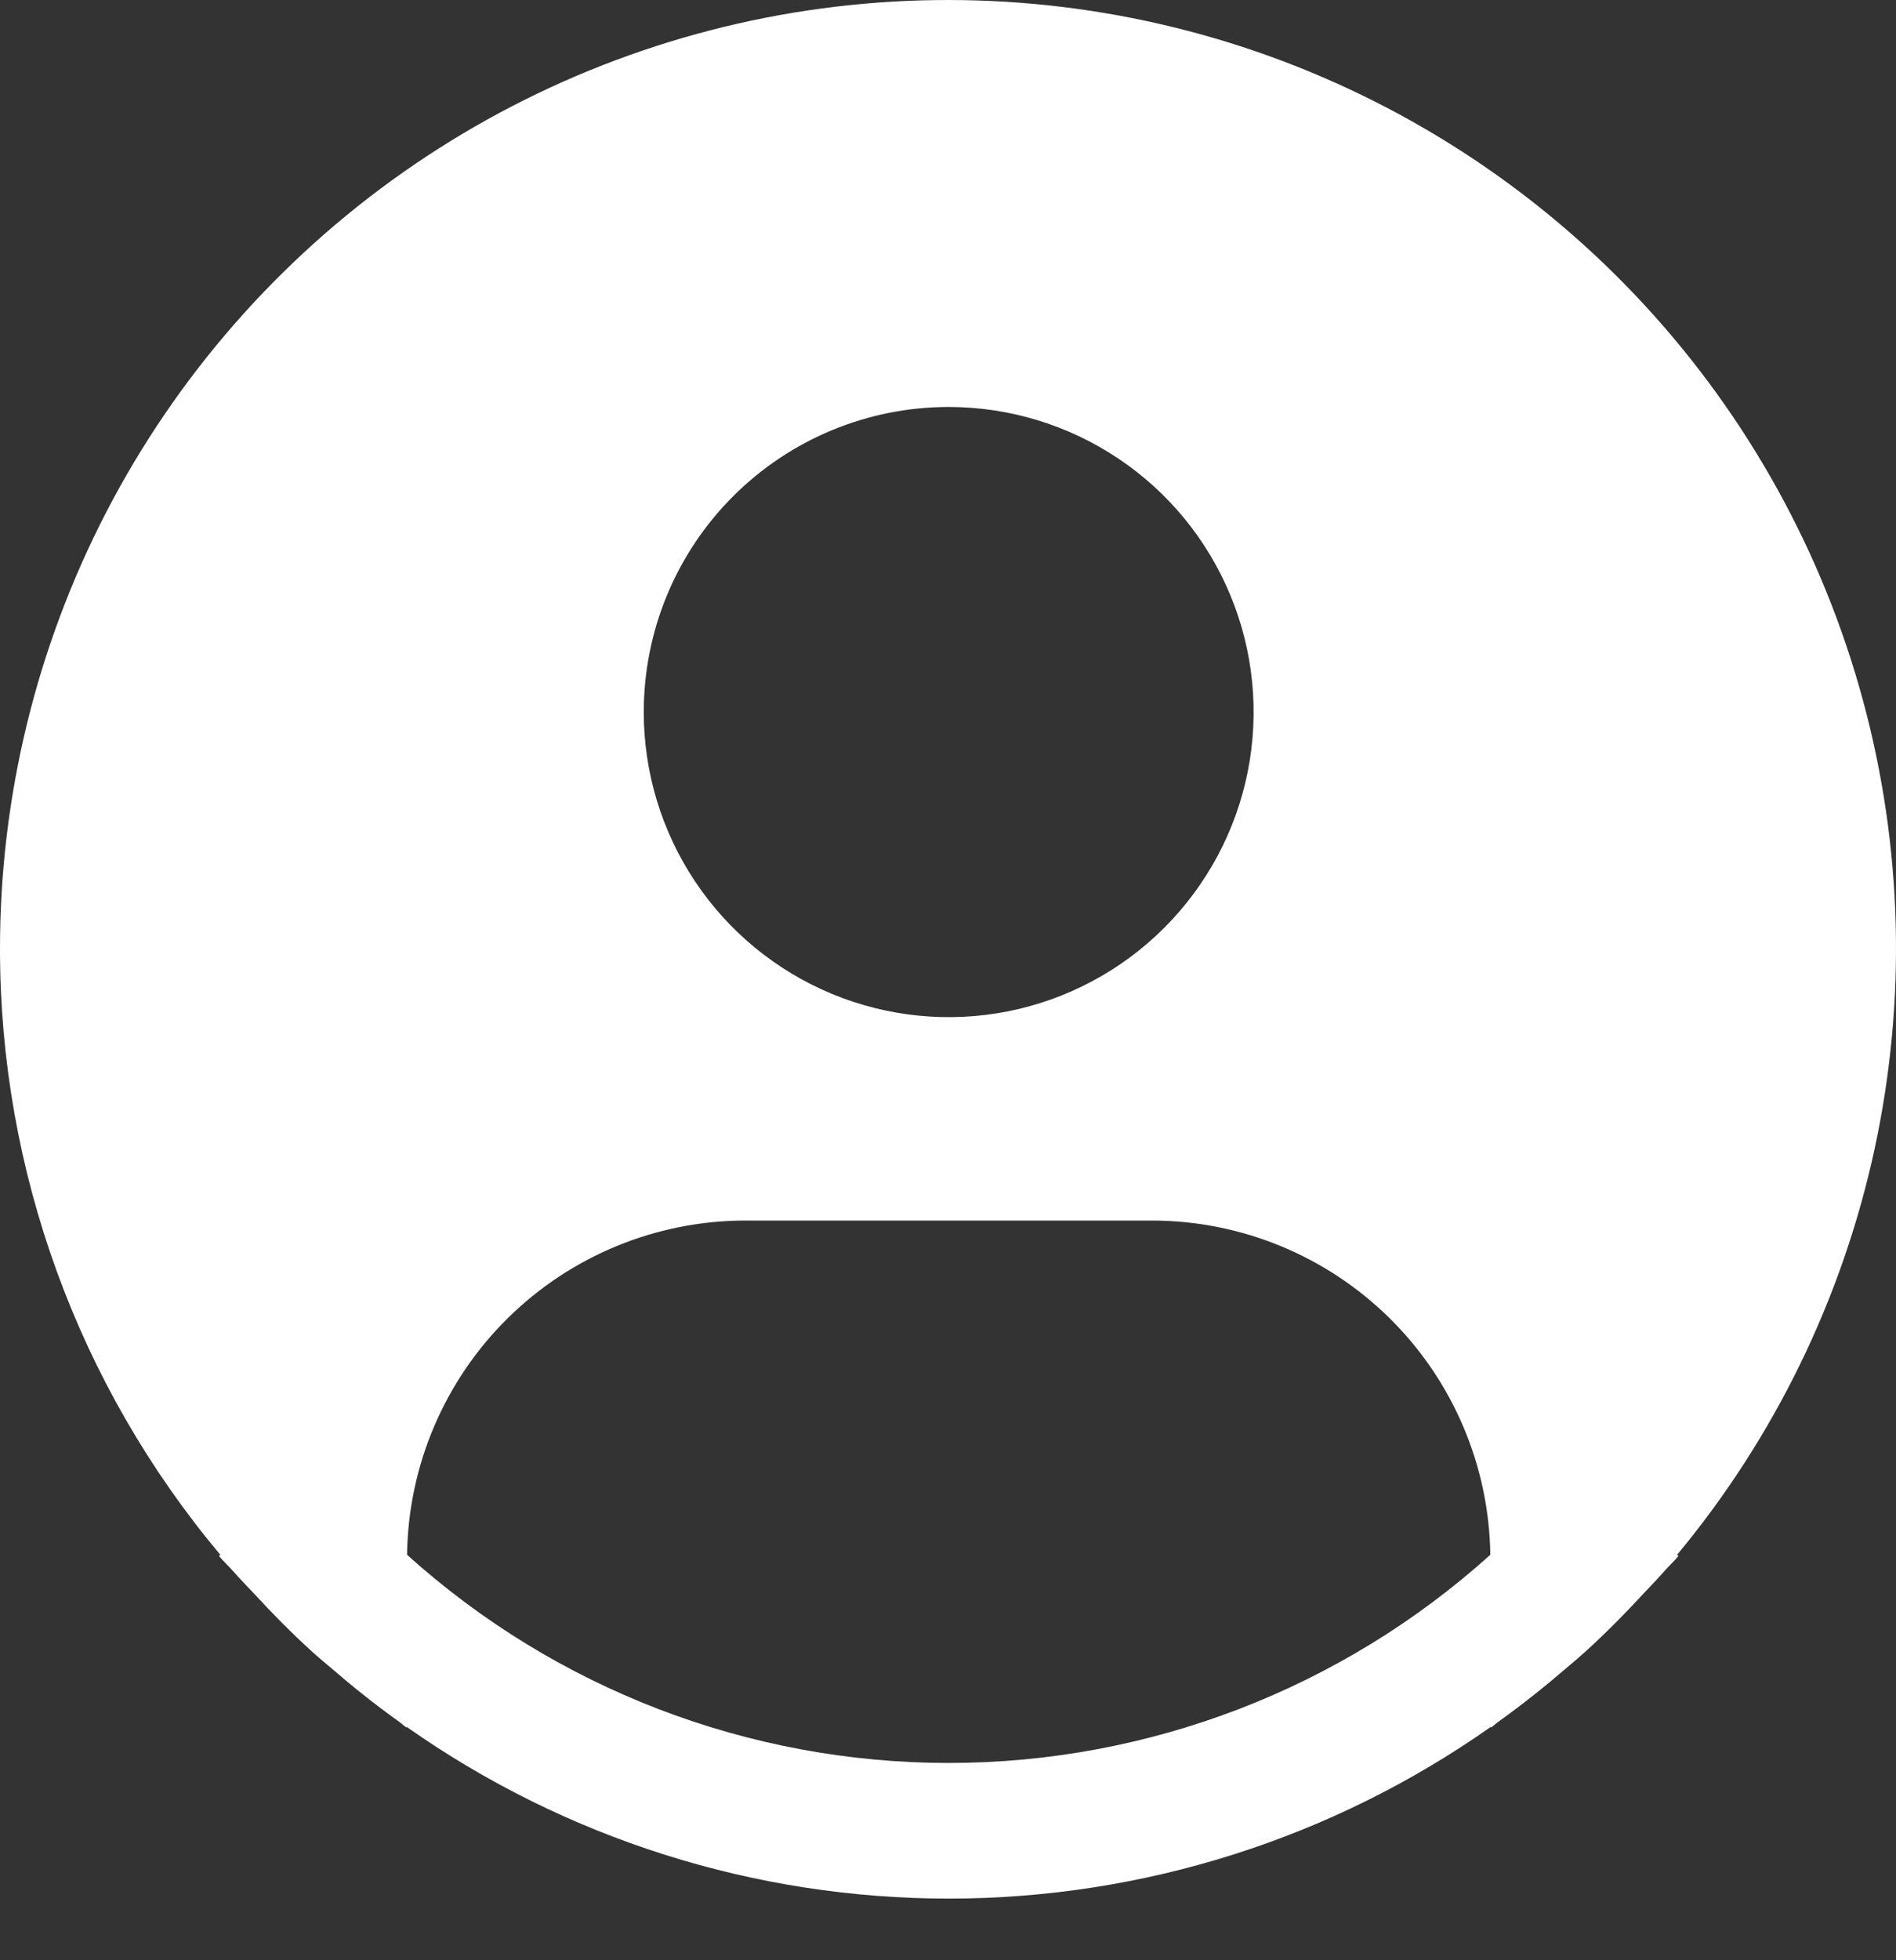<svg width="30" height="31" viewBox="0 0 30 31" fill="none" xmlns="http://www.w3.org/2000/svg">
<rect x="0" y="0" width="30" height="31" fill="#333333" stroke="none"/>
<path d="M26.536 24.588C28.076 22.735 29.146 20.539 29.658 18.185C30.169 15.831 30.107 13.388 29.474 11.064C28.842 8.739 27.659 6.601 26.026 4.83C24.393 3.059 22.357 1.708 20.091 0.89C17.825 0.073 15.396 -0.187 13.008 0.133C10.62 0.453 8.345 1.343 6.374 2.728C4.403 4.114 2.795 5.953 1.685 8.092C0.576 10.23 -0.002 12.604 5.75516e-06 15.013C0.001 18.515 1.235 21.905 3.486 24.588L3.464 24.606C3.539 24.696 3.625 24.773 3.702 24.862C3.799 24.973 3.903 25.077 4.003 25.184C4.303 25.51 4.612 25.823 4.935 26.117C5.034 26.207 5.136 26.291 5.236 26.376C5.579 26.672 5.931 26.953 6.297 27.215C6.344 27.247 6.387 27.289 6.434 27.322V27.309C8.945 29.076 11.941 30.025 15.012 30.025C18.082 30.025 21.078 29.076 23.589 27.309V27.322C23.637 27.289 23.678 27.247 23.727 27.215C24.091 26.952 24.445 26.672 24.788 26.376C24.888 26.291 24.99 26.206 25.088 26.117C25.412 25.822 25.721 25.51 26.021 25.184C26.121 25.077 26.224 24.973 26.321 24.862C26.397 24.773 26.484 24.696 26.559 24.605L26.536 24.588ZM15.011 6.436C15.965 6.436 16.898 6.719 17.691 7.249C18.485 7.779 19.103 8.532 19.468 9.414C19.834 10.296 19.929 11.266 19.743 12.202C19.557 13.138 19.097 13.997 18.422 14.672C17.748 15.347 16.888 15.806 15.952 15.993C15.016 16.179 14.046 16.083 13.164 15.718C12.283 15.353 11.529 14.735 10.999 13.941C10.469 13.148 10.186 12.215 10.186 11.261C10.186 9.981 10.694 8.754 11.599 7.849C12.504 6.944 13.731 6.436 15.011 6.436V6.436ZM6.441 24.588C6.459 23.18 7.031 21.836 8.033 20.847C9.035 19.858 10.386 19.303 11.794 19.302H18.227C19.635 19.303 20.986 19.858 21.988 20.847C22.99 21.836 23.562 23.18 23.581 24.588C21.229 26.707 18.176 27.88 15.011 27.88C11.845 27.88 8.792 26.707 6.441 24.588V24.588Z" fill="white"/>
</svg>
